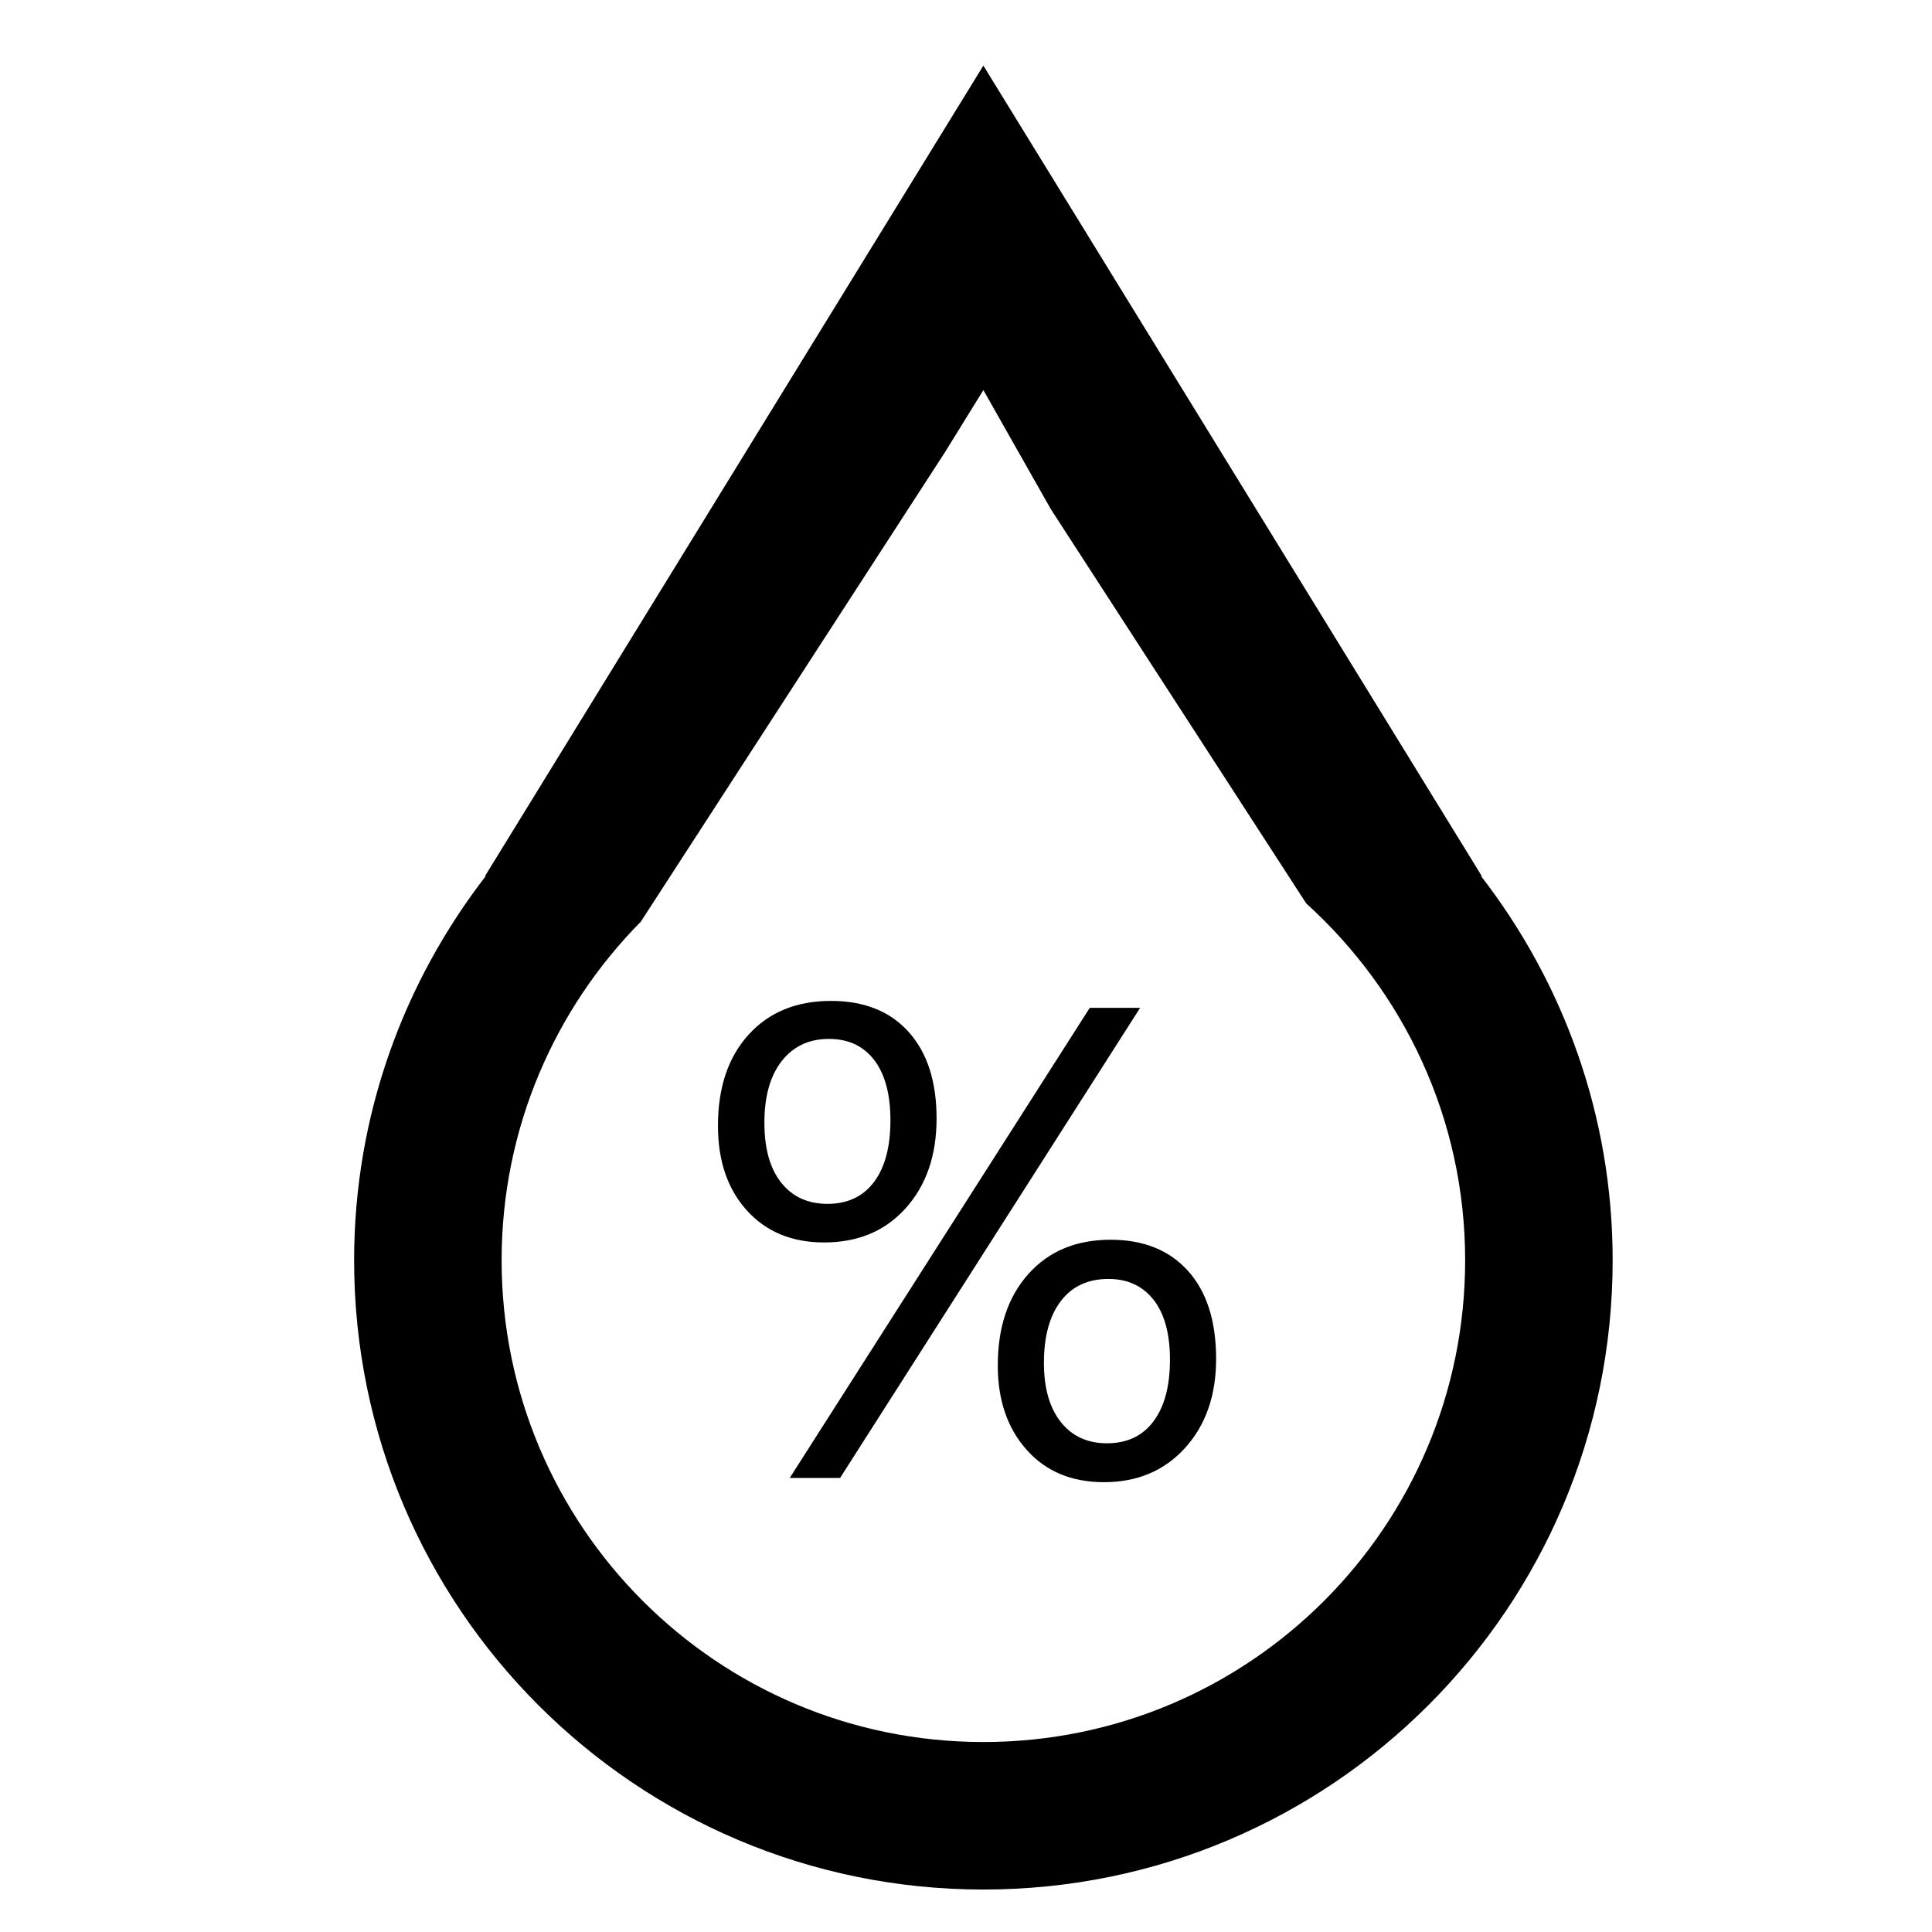 <?xml version="1.0" standalone="no"?><!DOCTYPE svg PUBLIC "-//W3C//DTD SVG 1.1//EN" "http://www.w3.org/Graphics/SVG/1.1/DTD/svg11.dtd"><svg t="1740622594920" class="icon" viewBox="0 0 1024 1024" version="1.1" xmlns="http://www.w3.org/2000/svg" p-id="11404" xmlns:xlink="http://www.w3.org/1999/xlink" width="200" height="200"><path d="M784.818 464.149l0.689 0.415L521.206 34.768 256.923 464.566l0.735-0.481c-43.695 56.419-69.97 127.014-69.97 203.888 0 184.197 149.323 333.522 333.518 333.522 184.214 0 333.535-149.325 333.535-333.522C854.742 591.114 828.484 520.535 784.818 464.149zM521.206 923.307c-141.012 0-255.334-114.323-255.334-255.335 0-70.08 28.257-133.516 73.967-179.658l-0.063 0 161.006-248.525 20.424-33.035 35.817 63.21 135.324 208.891c51.589 46.716 84.21 114.017 84.21 189.118C776.557 808.984 662.235 923.307 521.206 923.307z" p-id="11405"></path><path d="M480.101 640.306c10.868-12.146 16.302-27.967 16.302-47.468 0-19.611-4.924-34.891-14.785-45.869-9.861-10.98-23.574-16.462-41.154-16.462-18.332 0-32.891 5.961-43.711 17.901-10.82 11.938-16.221 28.017-16.221 48.267 0 18.652 5.113 33.612 15.343 44.91 10.228 11.298 23.861 16.941 40.915 16.941C454.8 658.526 469.231 652.454 480.101 640.306zM414.094 626.881c-5.961-7.465-8.95-18.059-8.95-31.804 0-13.955 3.068-24.853 9.188-32.685 6.121-7.83 14.464-11.744 25.013-11.744 10.339 0 18.348 3.756 24.053 11.267 5.706 7.511 8.55 18.14 8.55 31.884 0 14.064-2.907 24.964-8.71 32.683-5.8 7.721-14.032 11.588-24.691 11.588C428.207 638.069 420.054 634.346 414.094 626.881z" p-id="11406"></path><path d="M588.62 657.088c-18.22 0-32.729 6.042-43.551 18.14-10.819 12.1-16.223 28.257-16.223 48.505 0 18.332 5.083 33.211 15.264 44.671 10.182 11.458 23.847 17.18 40.996 17.18 17.692 0 32.012-6.042 42.993-18.14 10.98-12.1 16.463-27.841 16.463-47.228 0-20.024-4.955-35.562-14.864-46.588S606.088 657.088 588.62 657.088zM611.394 753.302c-5.8 7.782-14.032 11.666-24.691 11.666-10.339 0-18.492-3.756-24.453-11.267-5.961-7.511-8.95-17.979-8.95-31.404 0-13.955 2.989-24.853 8.95-32.683 5.96-7.832 14.383-11.748 25.252-11.748 10.116 0 18.092 3.676 23.892 11.028 5.803 7.351 8.71 17.948 8.71 31.804C620.104 734.65 617.197 745.518 611.394 753.302z" p-id="11407"></path><path d="M577.592 534.184 418.568 783.347 445.26 783.347 604.283 534.184Z" p-id="11408"></path></svg>